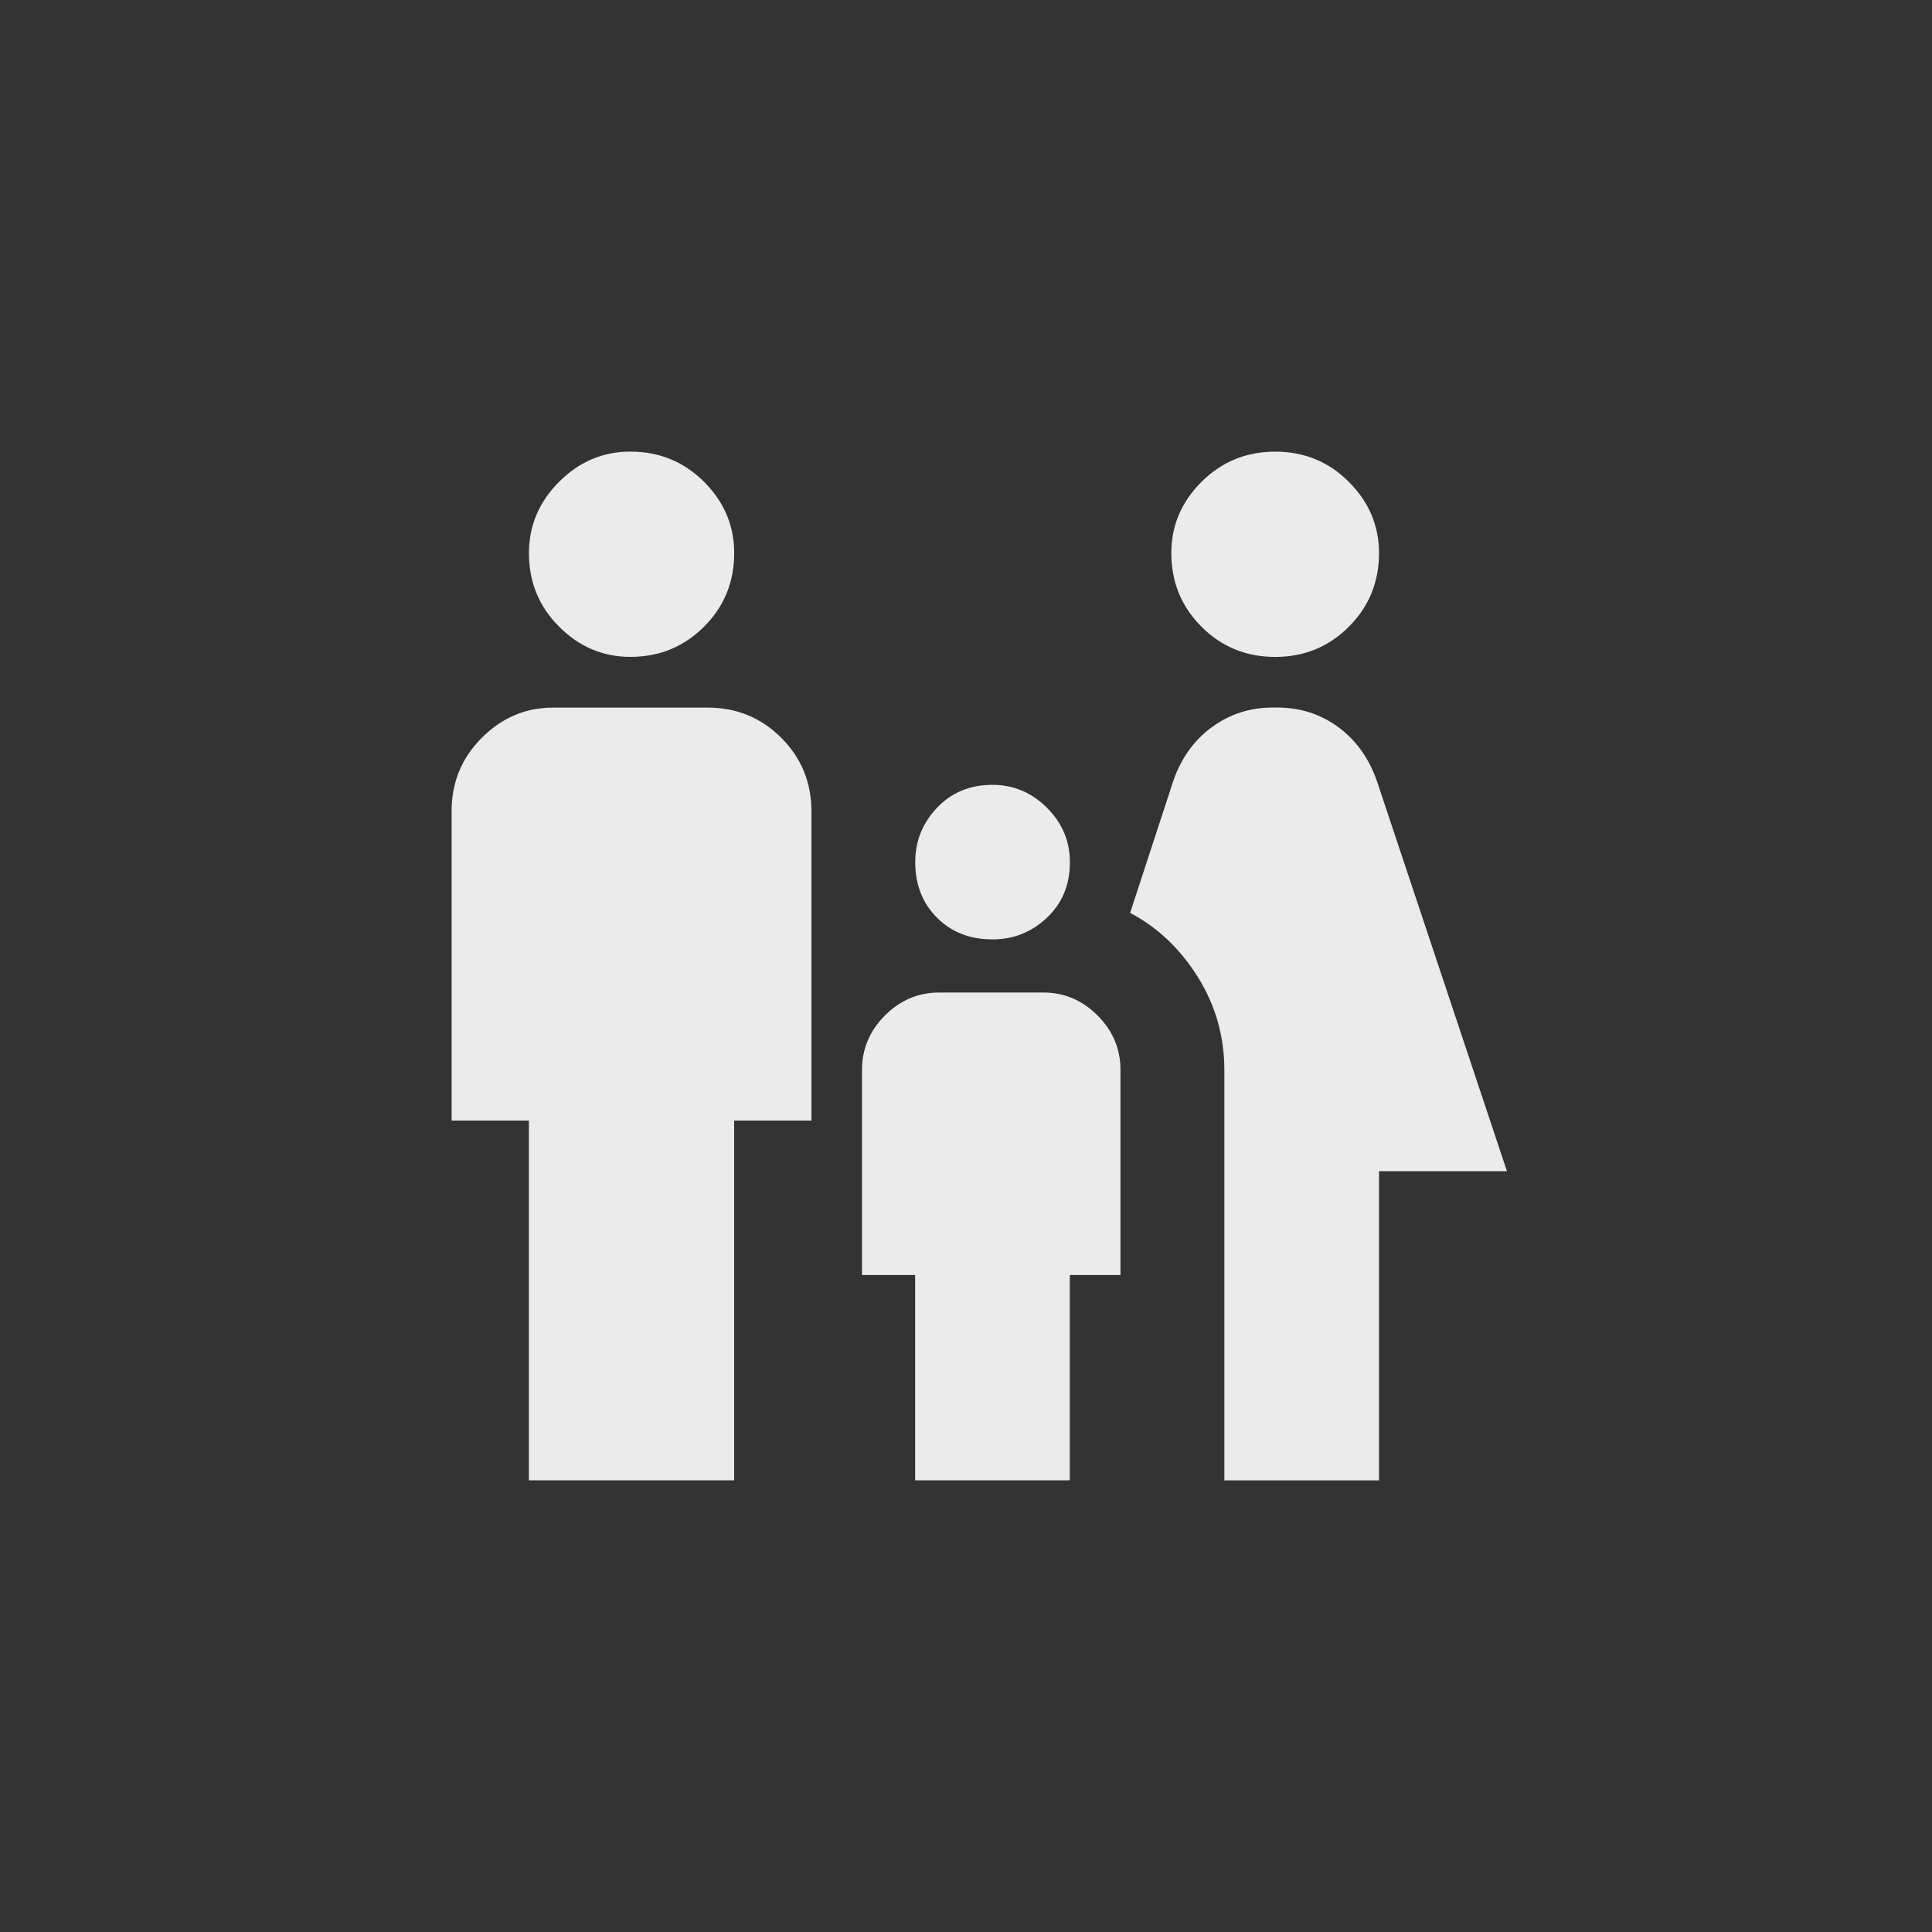 <!-- Generated by IcoMoon.io -->
<svg version="1.1" xmlns="http://www.w3.org/2000/svg" width="40" height="40" viewBox="0 0 40 40">
<rect x="0" y="0" width="40" height="40" fill="#333333" stroke="none"/>
<title>mt-family_restroom</title>
<path fill="#ebebeb" d="M24.251 11.451q0-0.851 0.625-1.475t1.525-0.625 1.525 0.625 0.625 1.475q0 0.9-0.625 1.525t-1.525 0.625-1.525-0.625-0.625-1.525zM28.551 30.649v-6.4h2.649l-2.7-8.1q-0.251-0.7-0.8-1.1t-1.251-0.4h-0.1q-0.7 0-1.251 0.4t-0.8 1.1l-0.9 2.751q0.851 0.449 1.4 1.325t0.551 1.925v8.5h3.2zM20.551 19.449q0.649 0 1.125-0.449t0.475-1.151q0-0.651-0.475-1.125t-1.125-0.475q-0.7 0-1.151 0.475t-0.451 1.125q0 0.7 0.451 1.151t1.151 0.449zM13.051 13.6q0.9 0 1.525-0.625t0.625-1.525q0-0.851-0.625-1.475t-1.525-0.625q-0.851 0-1.475 0.625t-0.625 1.475q0 0.9 0.625 1.525t1.475 0.625zM15.2 30.649v-7.449h1.6v-6.4q0-0.9-0.625-1.525t-1.525-0.625h-3.2q-0.849 0-1.475 0.625t-0.625 1.525v6.4h1.6v7.449h4.251zM22.149 30.649v-4.251h1.049v-4.249q0-0.649-0.475-1.125t-1.125-0.475h-2.151q-0.651 0-1.125 0.475t-0.475 1.125v4.249h1.1v4.251h3.2z"></path>
</svg>
